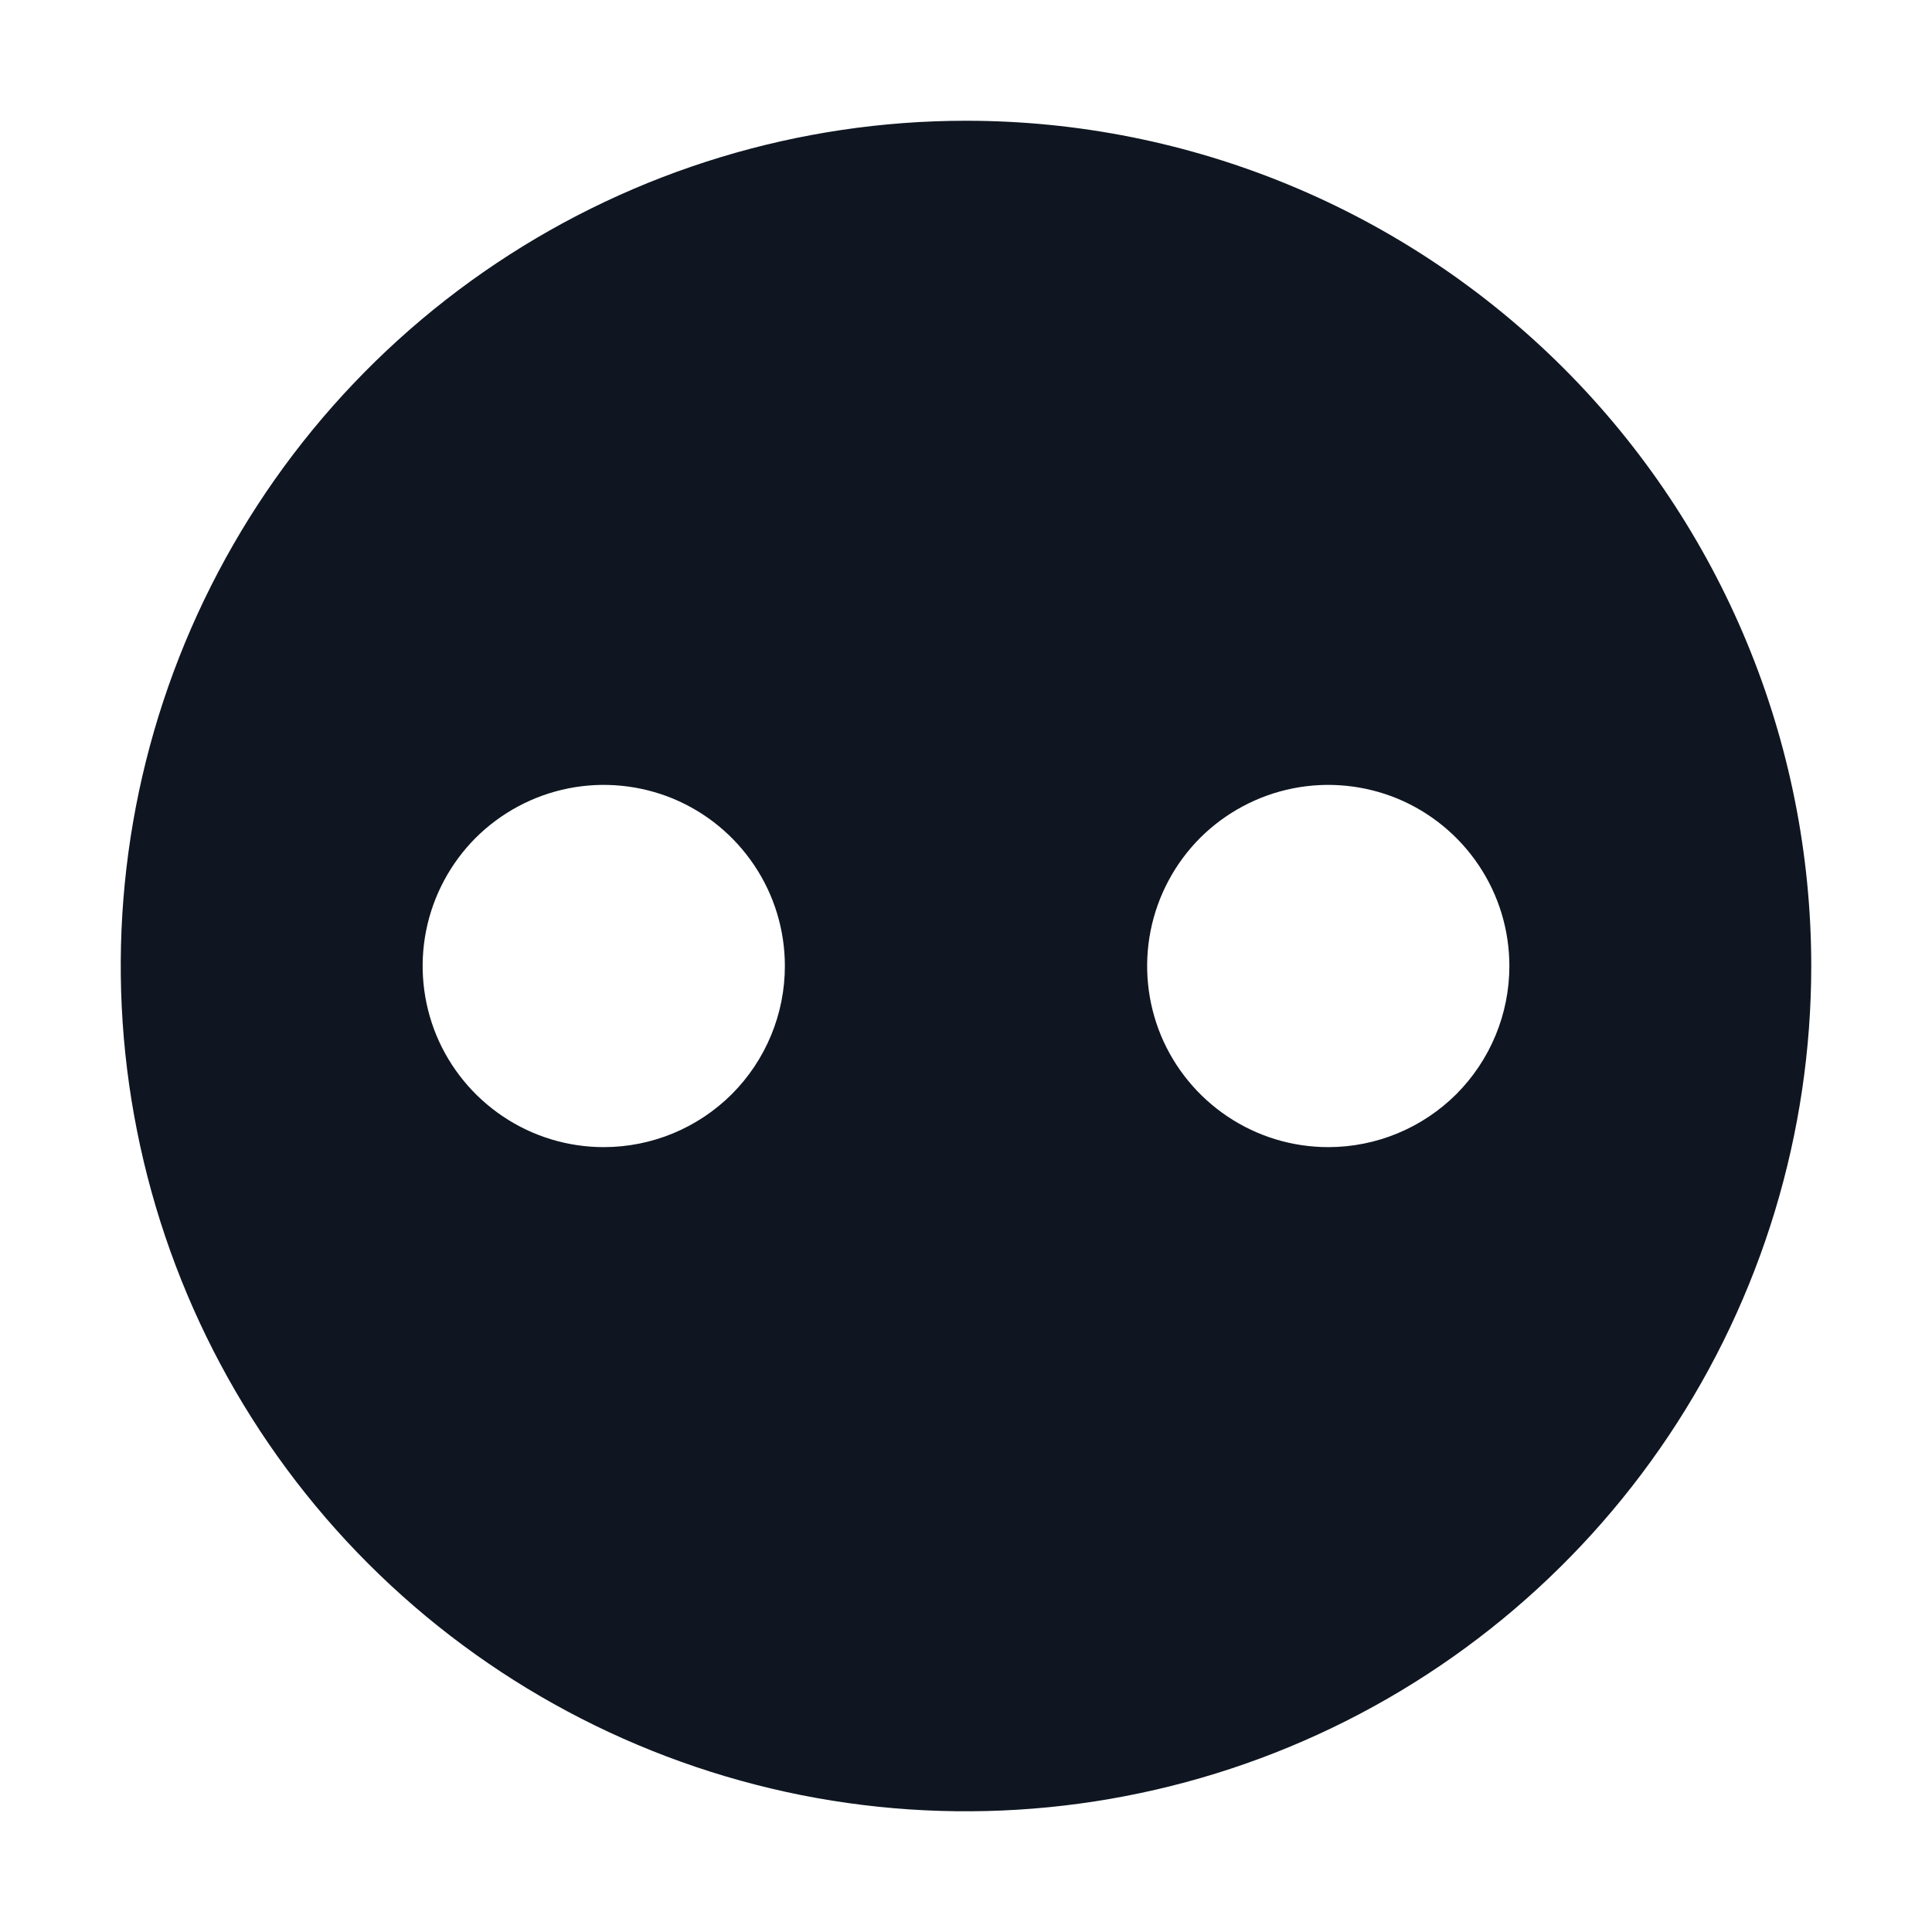<svg width="16" height="16" viewBox="0 0 16 16" fill="none" xmlns="http://www.w3.org/2000/svg">
<path d="M8 1C6.616 1 5.262 1.411 4.111 2.18C2.96 2.949 2.063 4.042 1.533 5.321C1.003 6.6 0.864 8.008 1.135 9.366C1.405 10.723 2.071 11.971 3.05 12.95C4.029 13.929 5.277 14.595 6.634 14.866C7.992 15.136 9.4 14.997 10.679 14.467C11.958 13.937 13.051 13.04 13.82 11.889C14.589 10.738 15 9.384 15 8C15 6.143 14.262 4.363 12.95 3.05C11.637 1.738 9.857 1 8 1V1ZM5 9.5C4.703 9.5 4.413 9.412 4.167 9.247C3.92 9.082 3.728 8.848 3.614 8.574C3.501 8.3 3.471 7.998 3.529 7.707C3.587 7.416 3.73 7.149 3.939 6.939C4.149 6.73 4.416 6.587 4.707 6.529C4.998 6.471 5.3 6.501 5.574 6.614C5.848 6.728 6.082 6.92 6.247 7.167C6.412 7.413 6.5 7.703 6.5 8C6.5 8.398 6.342 8.779 6.061 9.061C5.779 9.342 5.398 9.5 5 9.5V9.5ZM11 9.5C10.703 9.5 10.413 9.412 10.167 9.247C9.92 9.082 9.728 8.848 9.614 8.574C9.501 8.3 9.471 7.998 9.529 7.707C9.587 7.416 9.73 7.149 9.939 6.939C10.149 6.73 10.416 6.587 10.707 6.529C10.998 6.471 11.3 6.501 11.574 6.614C11.848 6.728 12.082 6.92 12.247 7.167C12.412 7.413 12.5 7.703 12.5 8C12.5 8.398 12.342 8.779 12.061 9.061C11.779 9.342 11.398 9.5 11 9.5V9.5Z" fill="#0F1621"/>
</svg>
